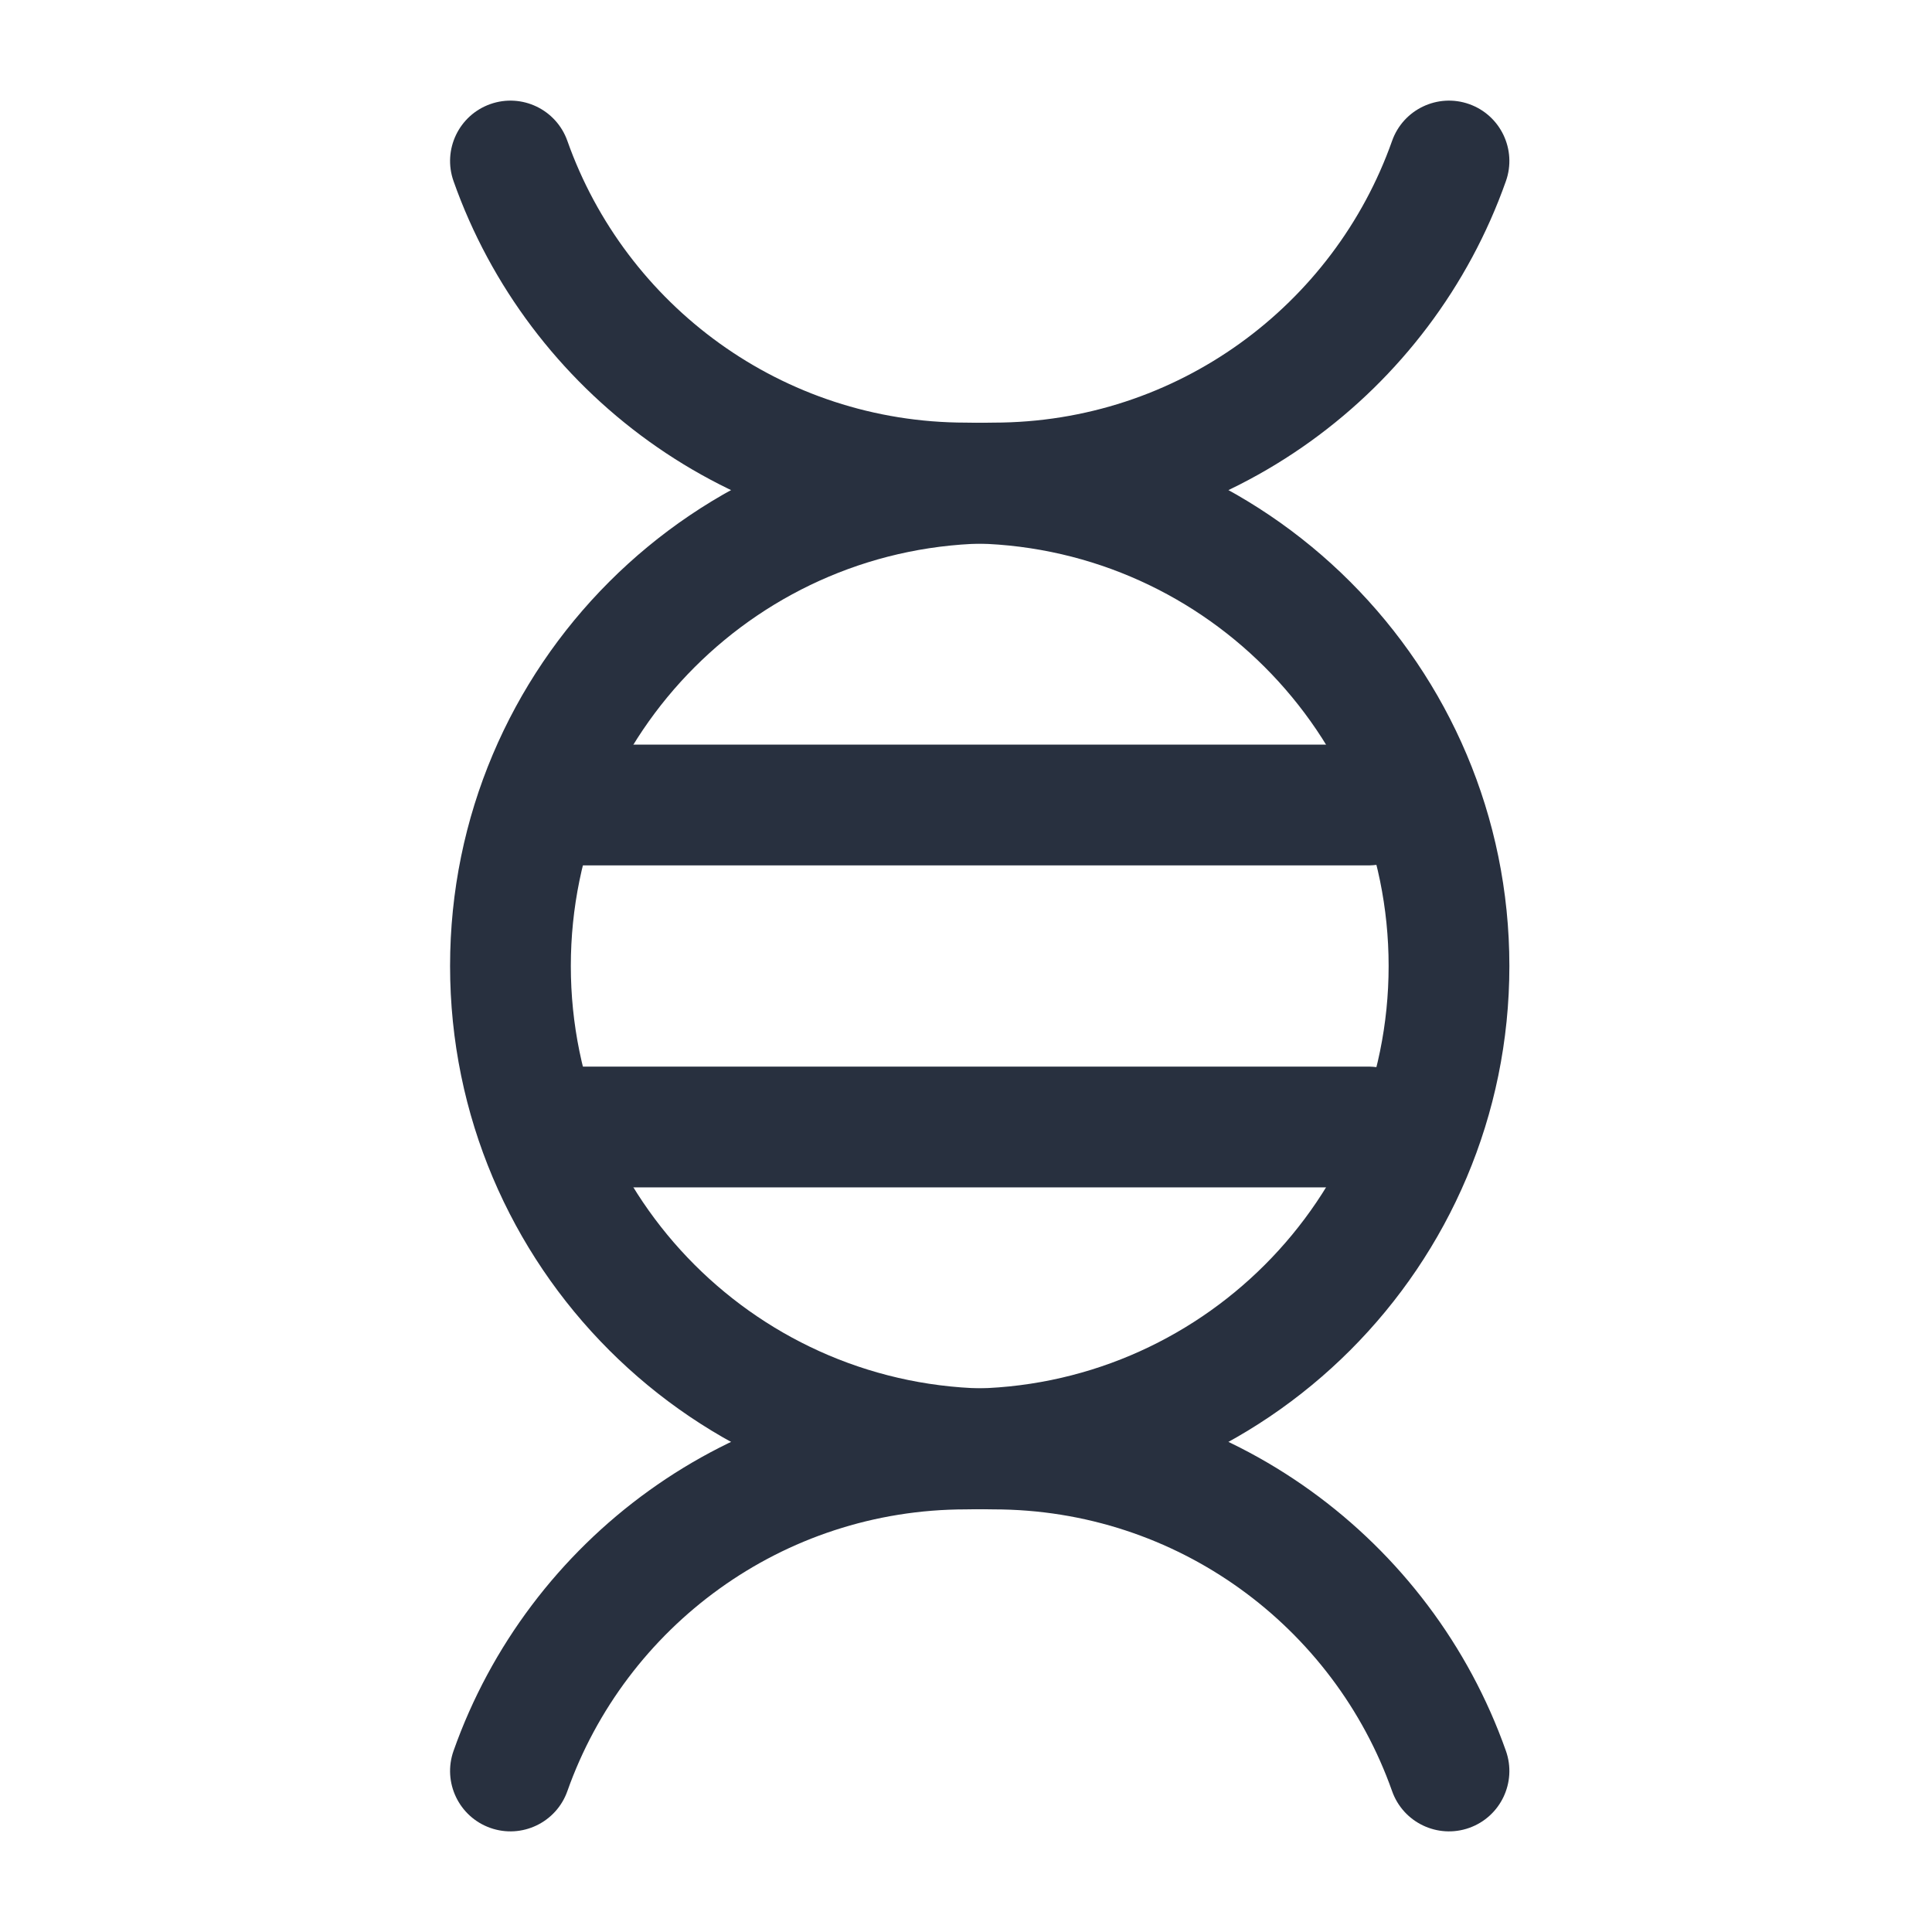 <svg width="24" height="24" viewBox="0 0 24 24" fill="none" xmlns="http://www.w3.org/2000/svg">
<path d="M7.048 1.75C6.91 1.36 6.482 1.155 6.091 1.293C5.701 1.431 5.496 1.859 5.634 2.25L7.048 1.75ZM5.634 21.75C5.496 22.141 5.701 22.569 6.091 22.707C6.482 22.845 6.91 22.64 7.048 22.25L5.634 21.75ZM17.25 12C17.25 14.899 14.899 17.25 12 17.25V18.75C15.728 18.75 18.75 15.728 18.75 12H17.25ZM12 6.75C14.899 6.75 17.25 9.101 17.25 12H18.75C18.75 8.272 15.728 5.25 12 5.25V6.75ZM12 5.25C9.715 5.25 7.77 3.79 7.048 1.75L5.634 2.25C6.56 4.871 9.06 6.75 12 6.75V5.25ZM7.048 22.25C7.77 20.21 9.715 18.75 12 18.75V17.25C9.06 17.25 6.56 19.129 5.634 21.75L7.048 22.25Z" fill="#28303F"/>
<path d="M17.293 1.75C17.431 1.36 17.859 1.155 18.25 1.293C18.64 1.431 18.845 1.859 18.707 2.25L17.293 1.75ZM18.707 21.75C18.845 22.141 18.64 22.569 18.25 22.707C17.859 22.845 17.431 22.64 17.293 22.25L18.707 21.75ZM7.091 12C7.091 14.899 9.442 17.25 12.341 17.25V18.75C8.613 18.75 5.591 15.728 5.591 12H7.091ZM12.341 6.75C9.442 6.75 7.091 9.101 7.091 12H5.591C5.591 8.272 8.613 5.25 12.341 5.25V6.75ZM12.341 5.25C14.626 5.25 16.572 3.79 17.293 1.75L18.707 2.25C17.781 4.871 15.282 6.75 12.341 6.75V5.25ZM17.293 22.25C16.572 20.21 14.626 18.75 12.341 18.75V17.25C15.282 17.25 17.781 19.129 18.707 21.75L17.293 22.25Z" fill="#28303F"/>
<path d="M7 10H17" stroke="#28303F" stroke-width="1.5" stroke-linecap="round"/>
<path d="M7 14H17" stroke="#28303F" stroke-width="1.5" stroke-linecap="round"/>
</svg>
